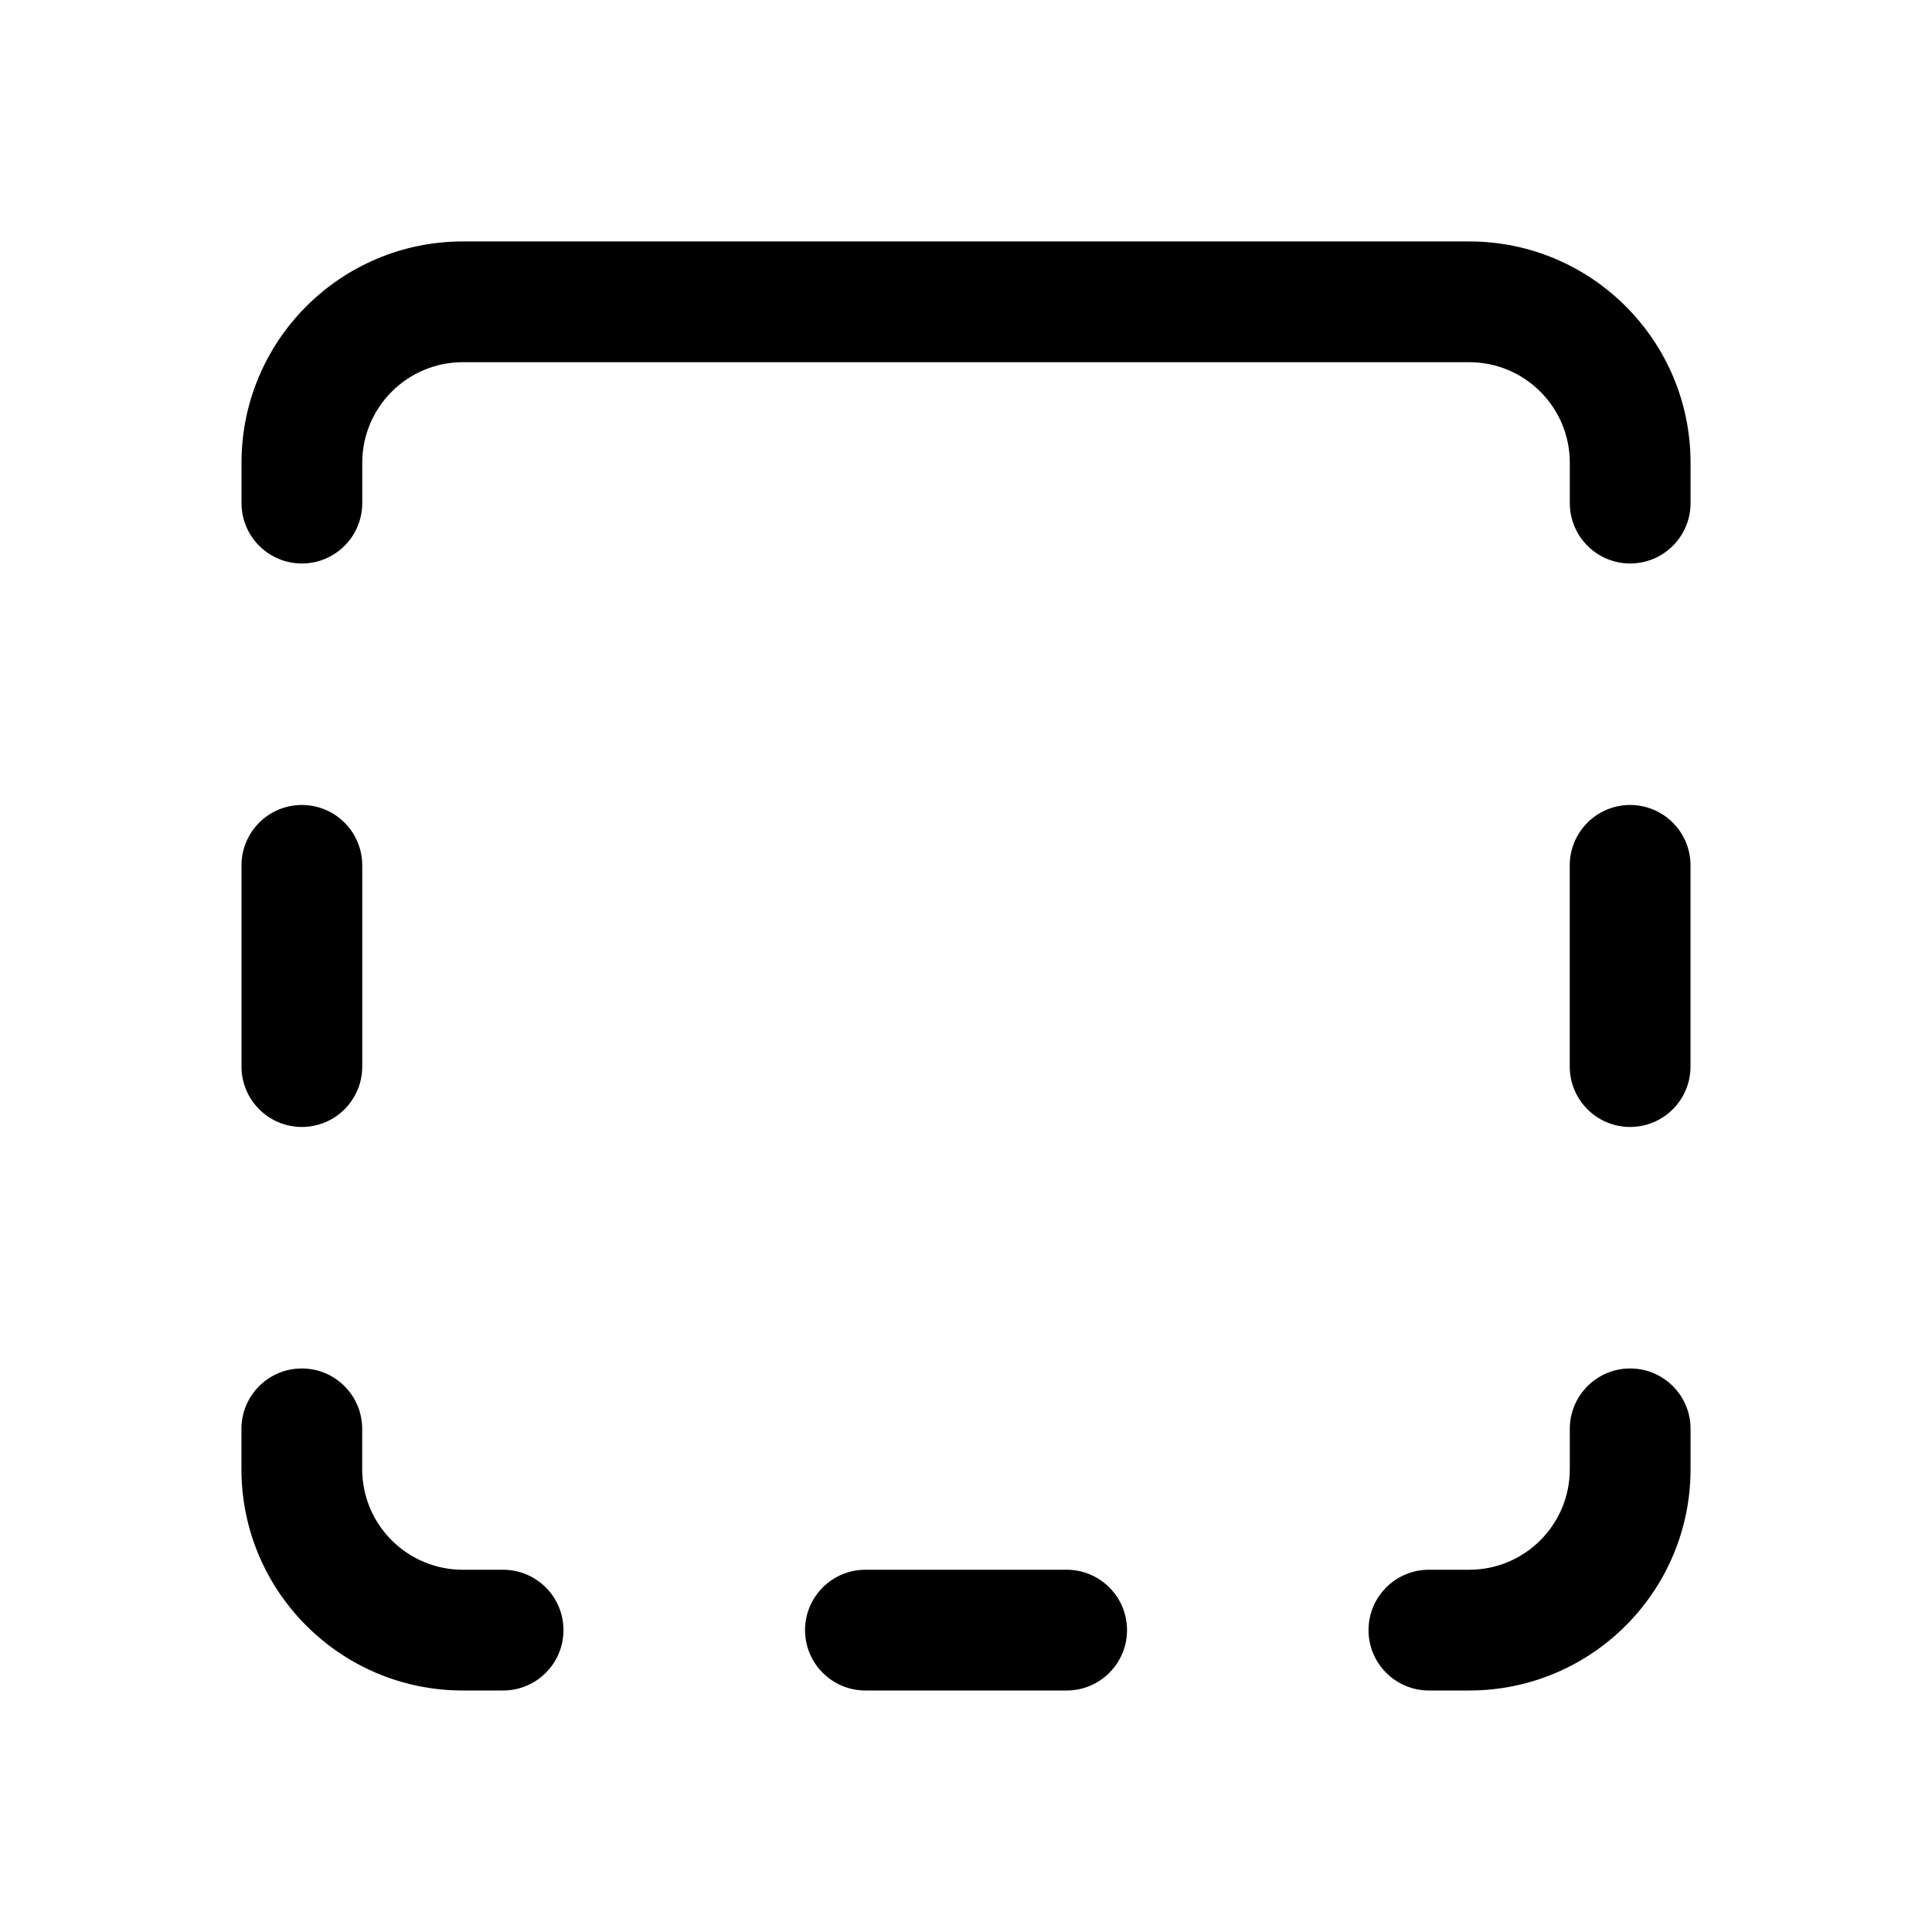 <!-- Generated by IcoMoon.io -->
<svg version="1.1" xmlns="http://www.w3.org/2000/svg" width="32" height="32" viewBox="0 0 32 32">
<title>border-top</title>
<path d="M4 8.333c0 0.552 0.448 1 1 1s1-0.448 1-1v-0.667c0-0.92 0.746-1.667 1.667-1.667h16.667c0.921 0 1.667 0.746 1.667 1.667v0.667c0 0.552 0.448 1 1 1s1-0.448 1-1v-0.667c0-2.025-1.642-3.667-3.667-3.667h-16.667c-2.025 0-3.667 1.642-3.667 3.667v0.667z"></path>
<path d="M6 14.333c0-0.552-0.448-1-1-1s-1 0.448-1 1v3.333c0 0.552 0.448 1 1 1s1-0.448 1-1v-3.333z"></path>
<path d="M26 14.333c0-0.552 0.448-1 1-1s1 0.448 1 1v3.333c0 0.552-0.448 1-1 1s-1-0.448-1-1v-3.333z"></path>
<path d="M18.667 27c0 0.552-0.448 1-1 1h-3.333c-0.552 0-1-0.448-1-1s0.448-1 1-1h3.333c0.552 0 1 0.448 1 1z"></path>
<path d="M8.333 28c0.552 0 1-0.448 1-1s-0.448-1-1-1h-0.667c-0.92 0-1.667-0.746-1.667-1.667v-0.667c0-0.552-0.448-1-1-1s-1 0.448-1 1v0.667c0 2.025 1.642 3.667 3.667 3.667h0.667z"></path>
<path d="M22.667 27c0 0.552 0.448 1 1 1h0.667c2.025 0 3.667-1.642 3.667-3.667v-0.667c0-0.552-0.448-1-1-1s-1 0.448-1 1v0.667c0 0.921-0.746 1.667-1.667 1.667h-0.667c-0.552 0-1 0.448-1 1z"></path>
</svg>
